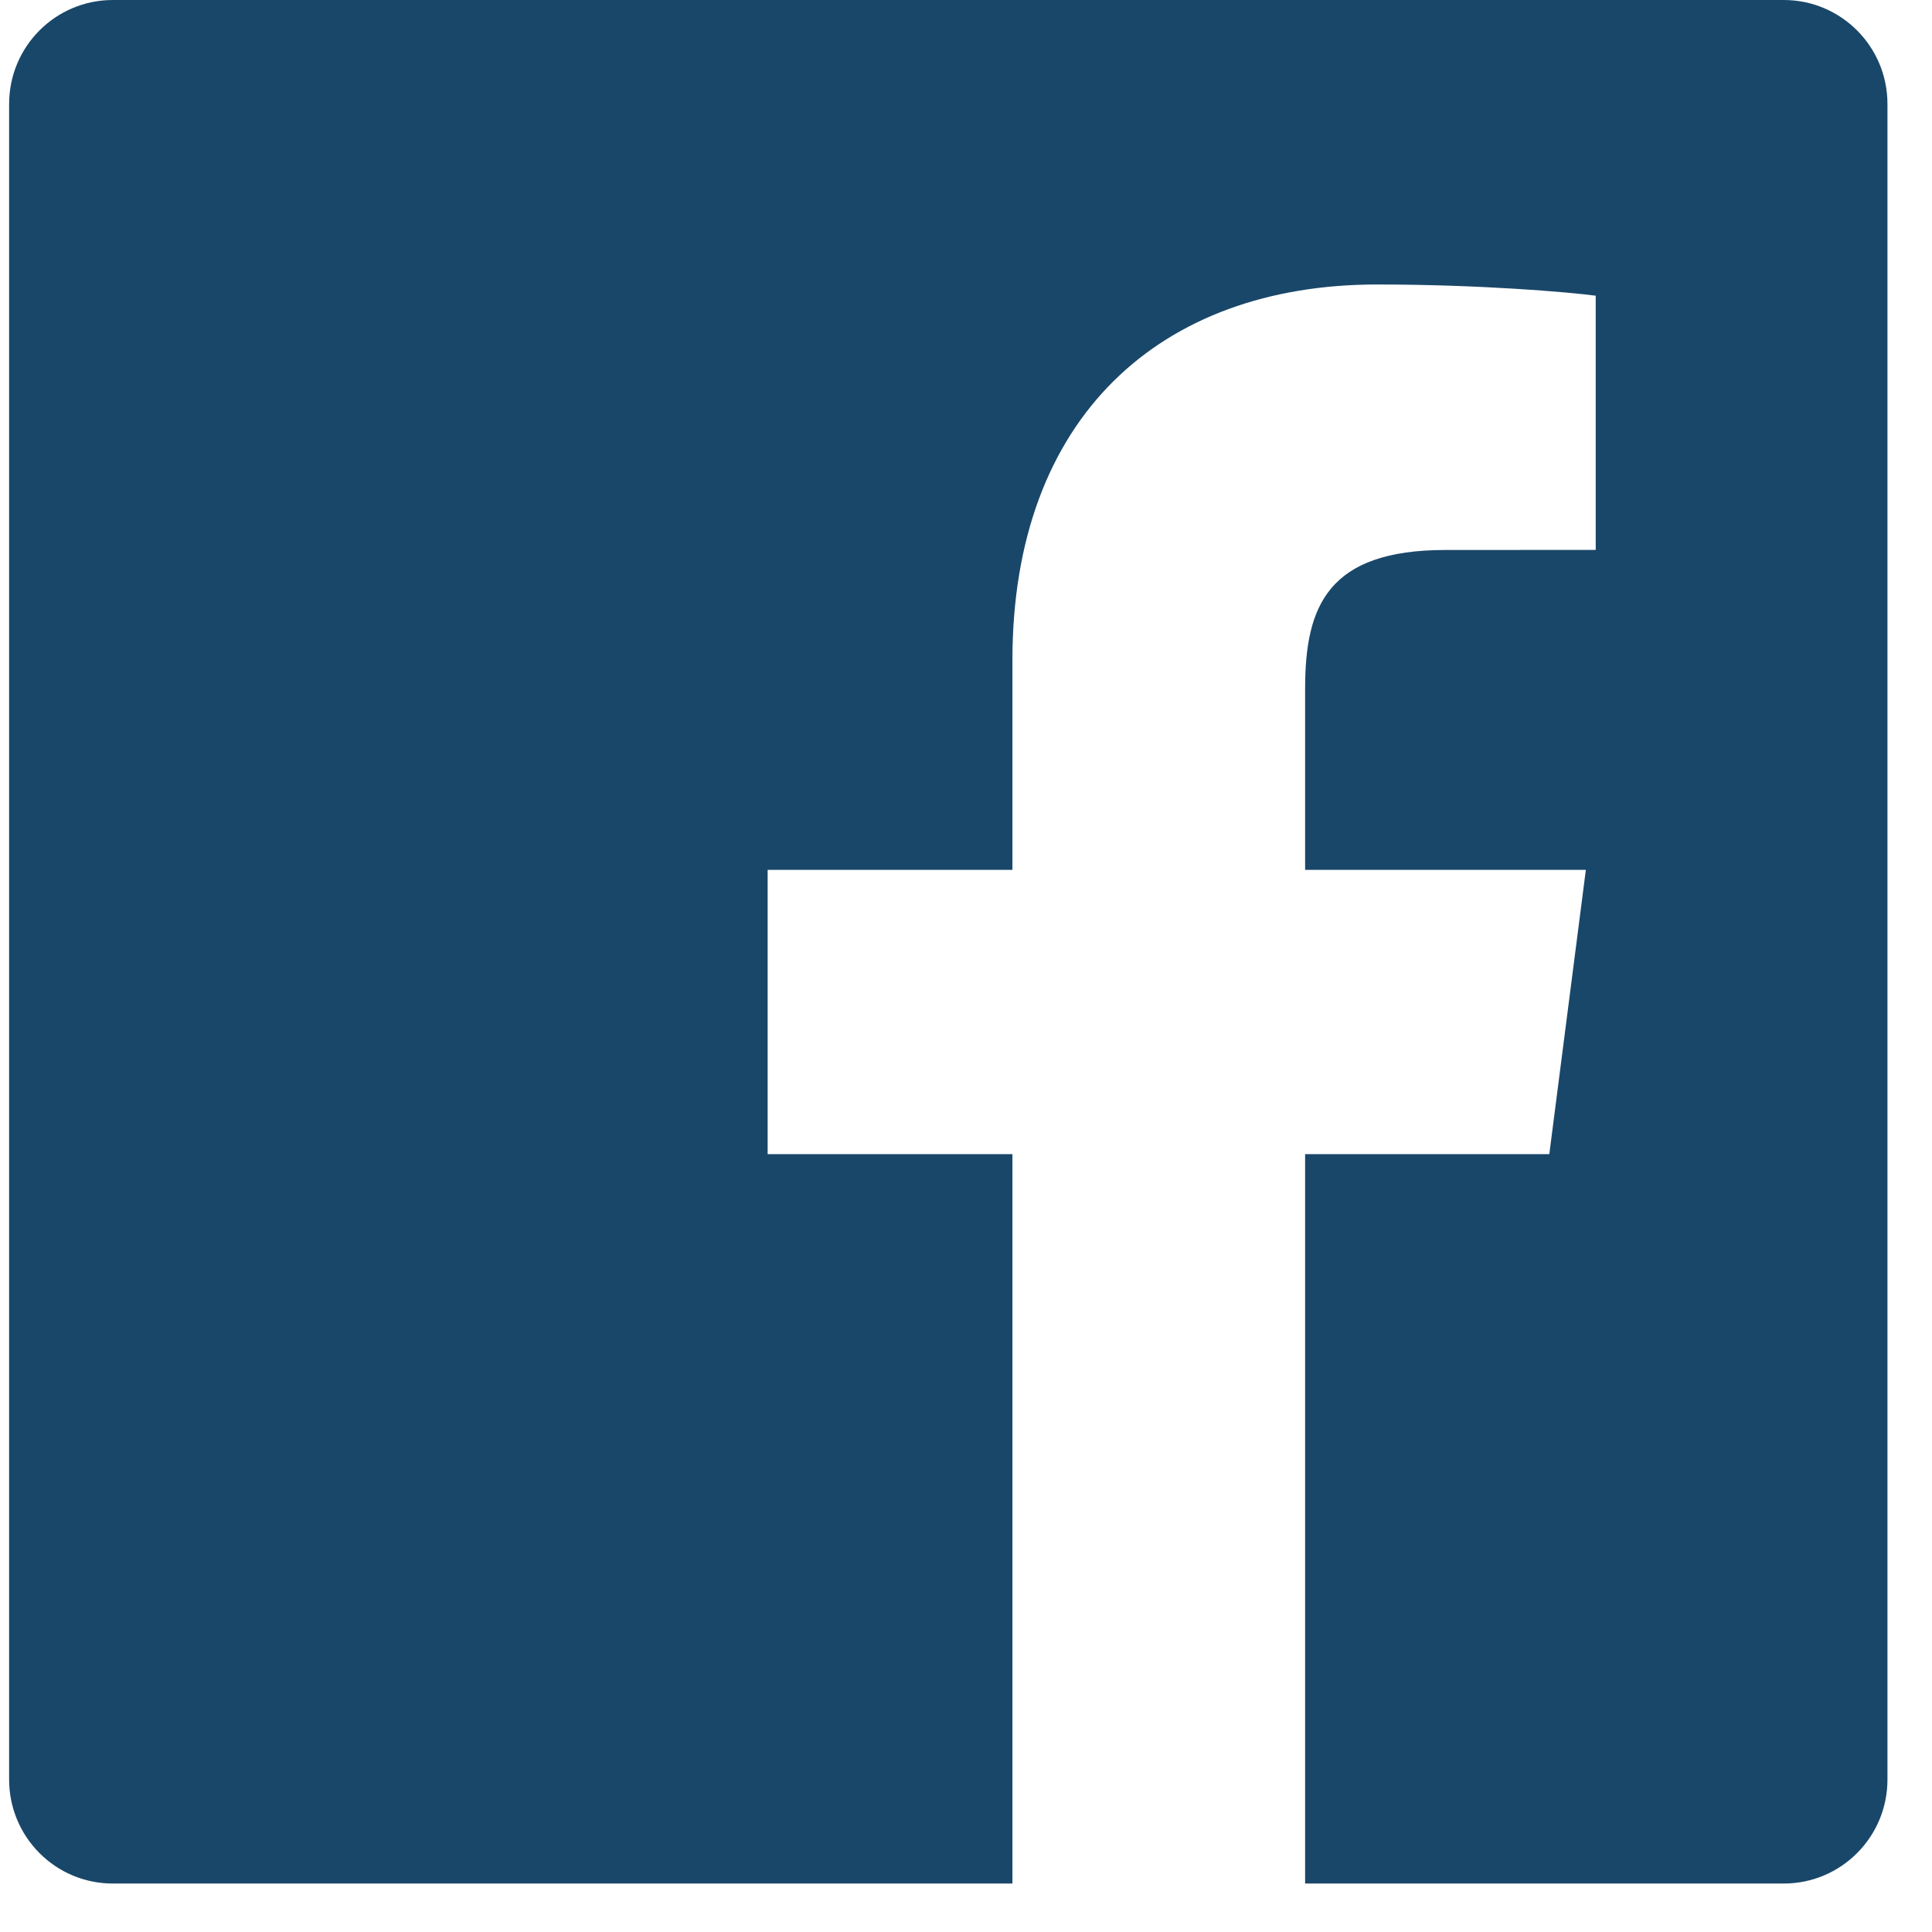 <svg width="36" height="36" viewBox="0 0 36 36" version="1.1" xmlns="http://www.w3.org/2000/svg" xmlns:xlink="http://www.w3.org/1999/xlink">
<title>Vector</title>
<desc>Created using Figma</desc>
<g id="Canvas" transform="translate(-5344 -1333)">
<g id="Vector">
<use xlink:href="#path0_fill" transform="translate(5344.17 1333)" fill="#194769"/>
</g>
</g>
<defs>
<path id="path0_fill" d="M 33.068 -2.44165e-08L 1.932 -2.44165e-08C 0.865 -2.44165e-08 -2.4349e-08 0.867 -2.4349e-08 1.937L -2.4349e-08 33.16C -2.4349e-08 34.23 0.865 35.097 1.932 35.097L 18.695 35.097L 18.695 21.506L 14.134 21.506L 14.134 16.209L 18.695 16.209L 18.695 12.302C 18.695 7.769 21.456 5.301 25.488 5.301C 27.42 5.301 29.08 5.445 29.564 5.51L 29.564 10.247L 26.767 10.248C 24.574 10.248 24.149 11.293 24.149 12.827L 24.149 16.209L 29.38 16.209L 28.699 21.506L 24.149 21.506L 24.149 35.097L 33.068 35.097C 34.135 35.097 35 34.23 35 33.16L 35 1.937C 35 0.867 34.135 -2.44165e-08 33.068 -2.44165e-08Z"/>
</defs>
</svg>
